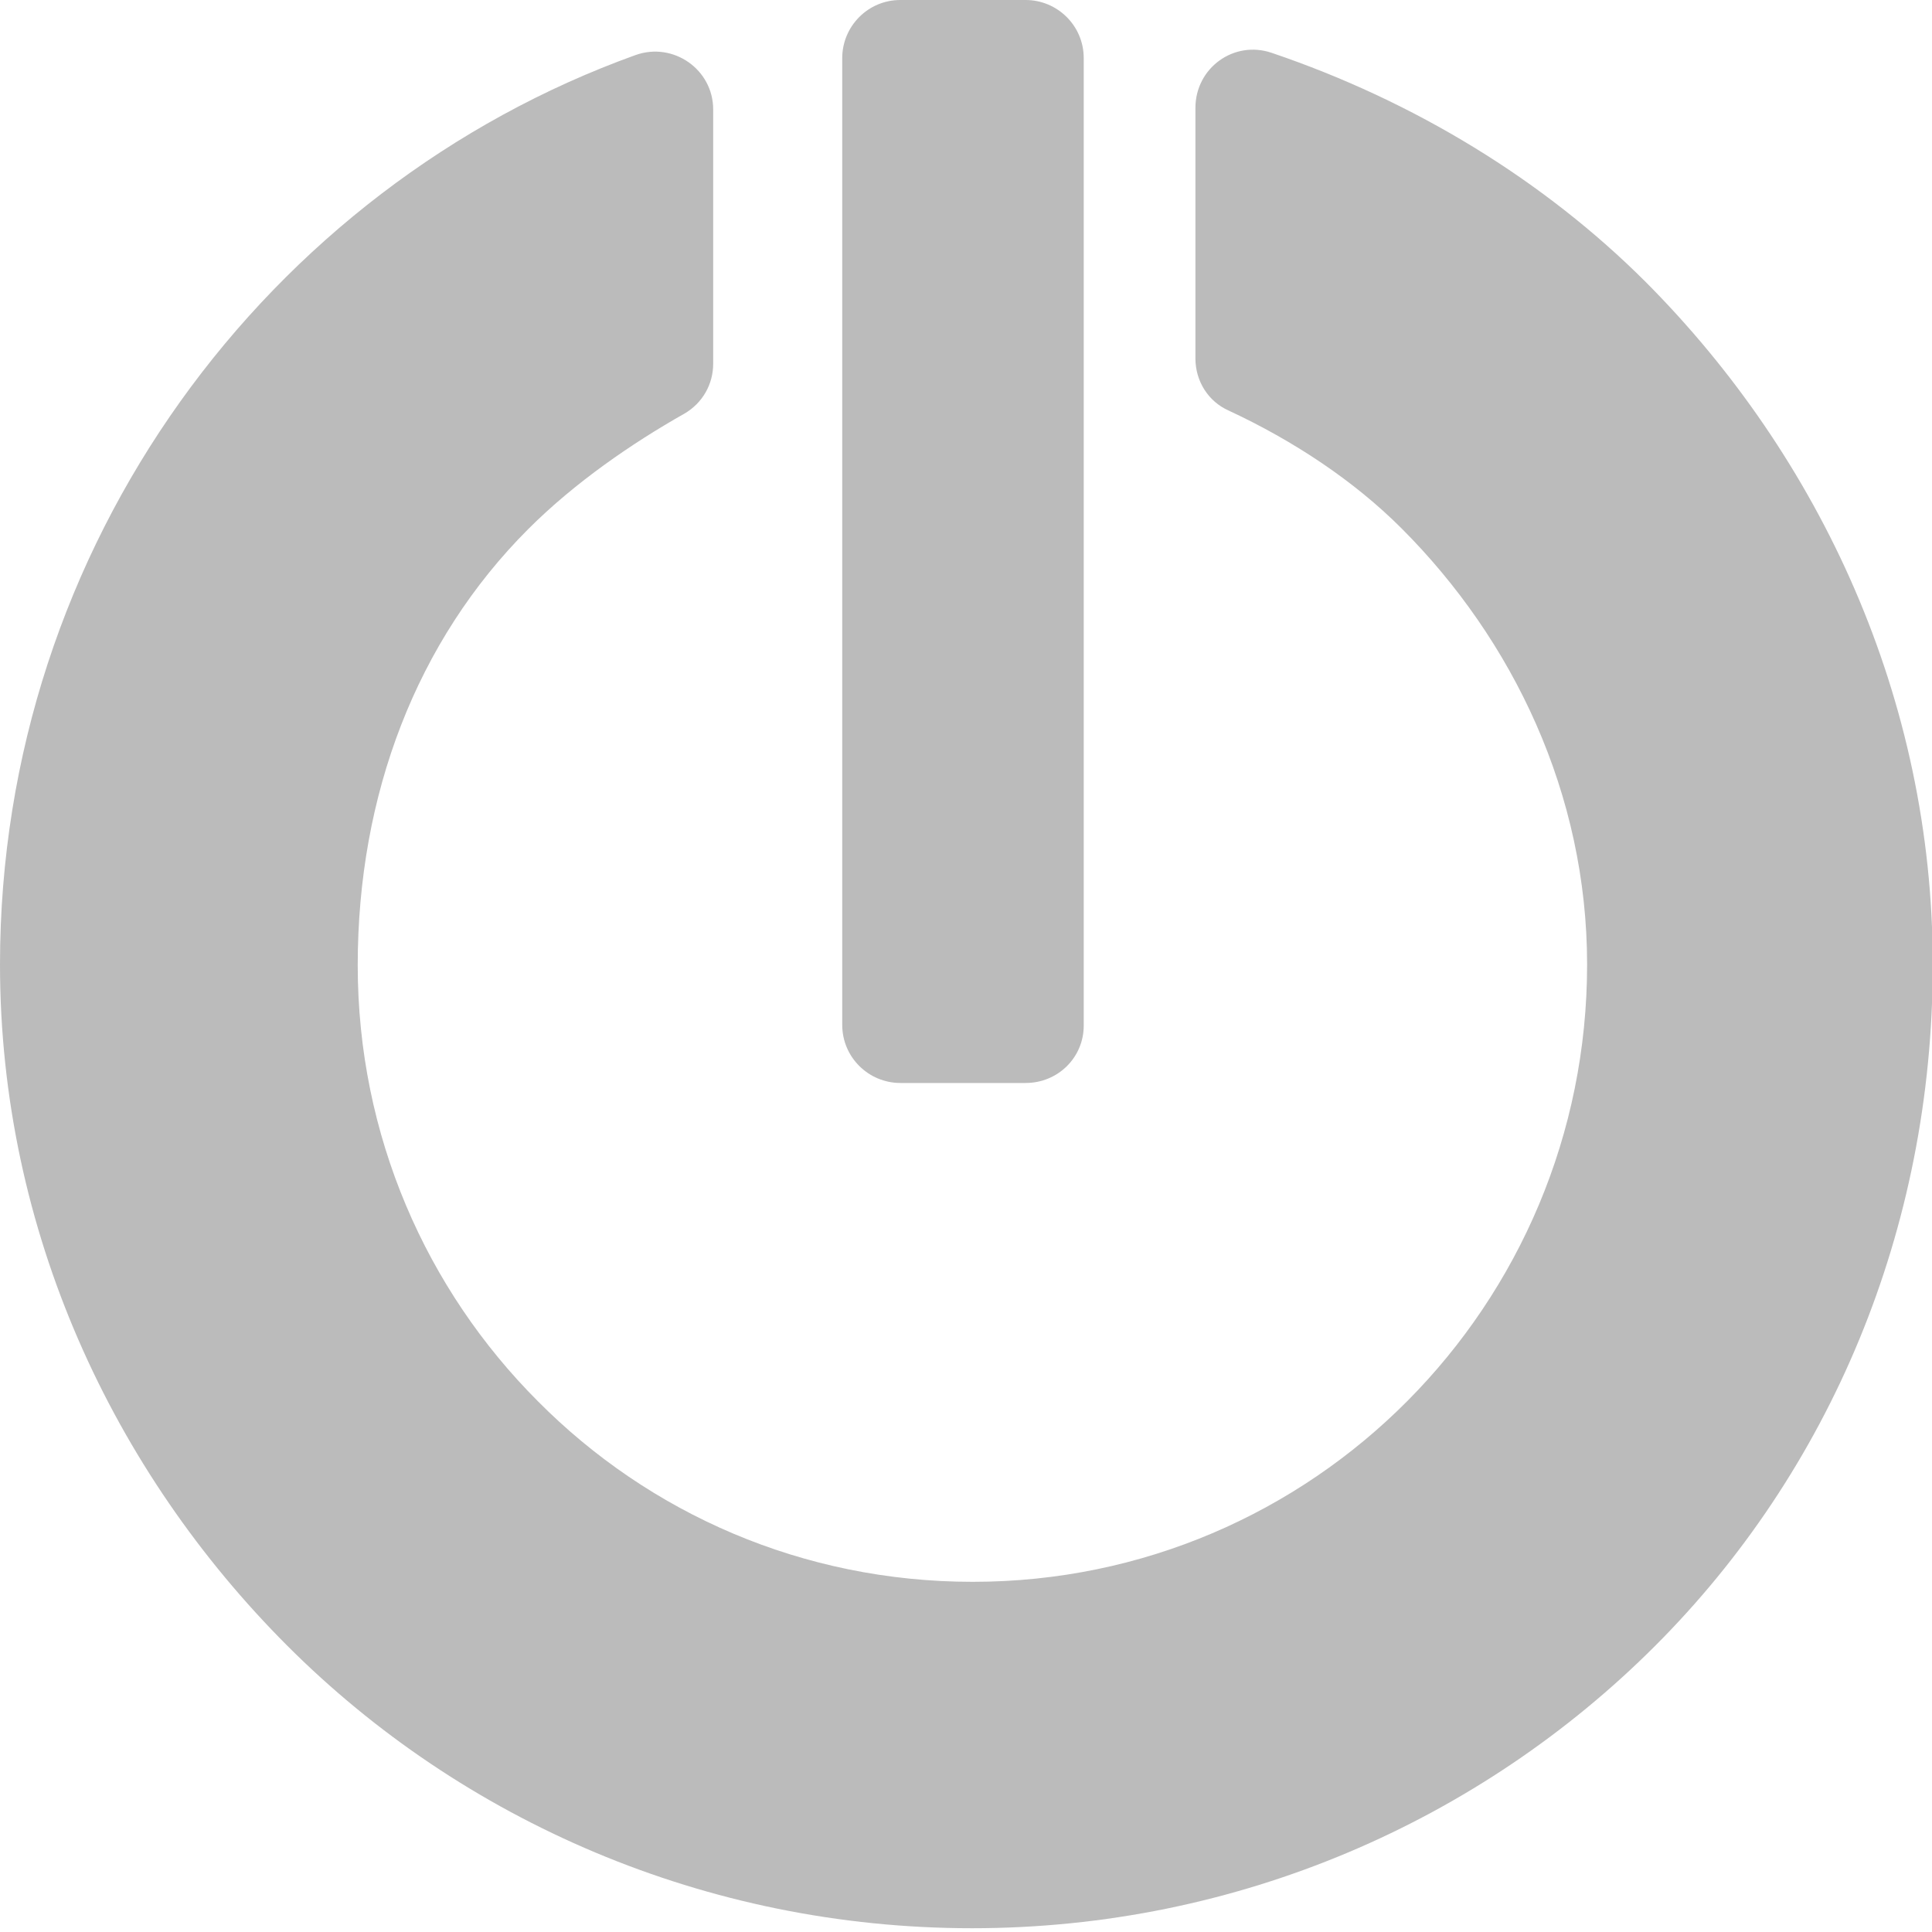 <?xml version="1.0" encoding="utf-8"?>
<!-- Generator: Adobe Illustrator 18.0.0, SVG Export Plug-In . SVG Version: 6.00 Build 0)  -->
<!DOCTYPE svg PUBLIC "-//W3C//DTD SVG 1.1//EN" "http://www.w3.org/Graphics/SVG/1.1/DTD/svg11.dtd">
<svg version="1.1" id="Layer_1" xmlns="http://www.w3.org/2000/svg" xmlns:xlink="http://www.w3.org/1999/xlink" x="0px" y="0px"
	 viewBox="0 0 256 256" enable-background="new 0 0 256 256" xml:space="preserve">
<g>
	<path fill="#BBBBBB" d="M218.1,37.4c-13.5-13.5-30.7-24-49.6-30.4c-5-1.7-10.1,2-10.1,7.3v33.2c0,3,1.7,5.7,4.4,6.9
		c8.6,4,16.6,9.3,22.9,15.6c14.8,14.8,24.6,35.2,24.6,57.8c0,45.1-36.3,81.8-81.4,81.8c-22.6,0-42.9-9.1-57.6-23.9
		c-14.8-14.8-23.9-35.2-23.9-57.8c0-22.6,7.8-43,22.6-57.8c6.2-6.2,13.8-11.4,20.7-15.3c2.4-1.4,3.8-3.9,3.8-6.6V14.5
		c0-5.3-5.3-9-10.3-7.2C35.6,24.8,0,72.1,0,127.8c0,35.3,15,67.2,38.1,90.3c23.1,23.1,55.4,37.4,90.7,37.4s67.4-14.3,90.5-37.4
		c23.1-23.1,36.8-55.1,36.8-90.3S241.2,60.6,218.1,37.4z"/>
	<path fill="#BBBBBB" d="M135.9,143.5h-16.6c-4.2,0-7.7-3.4-7.7-7.7V7.7c0-4.2,3.4-7.7,7.7-7.7h16.6c4.2,0,7.7,3.4,7.7,7.7v128.2
		C143.6,140.1,140.2,143.5,135.9,143.5z"/>
</g>
</svg>

